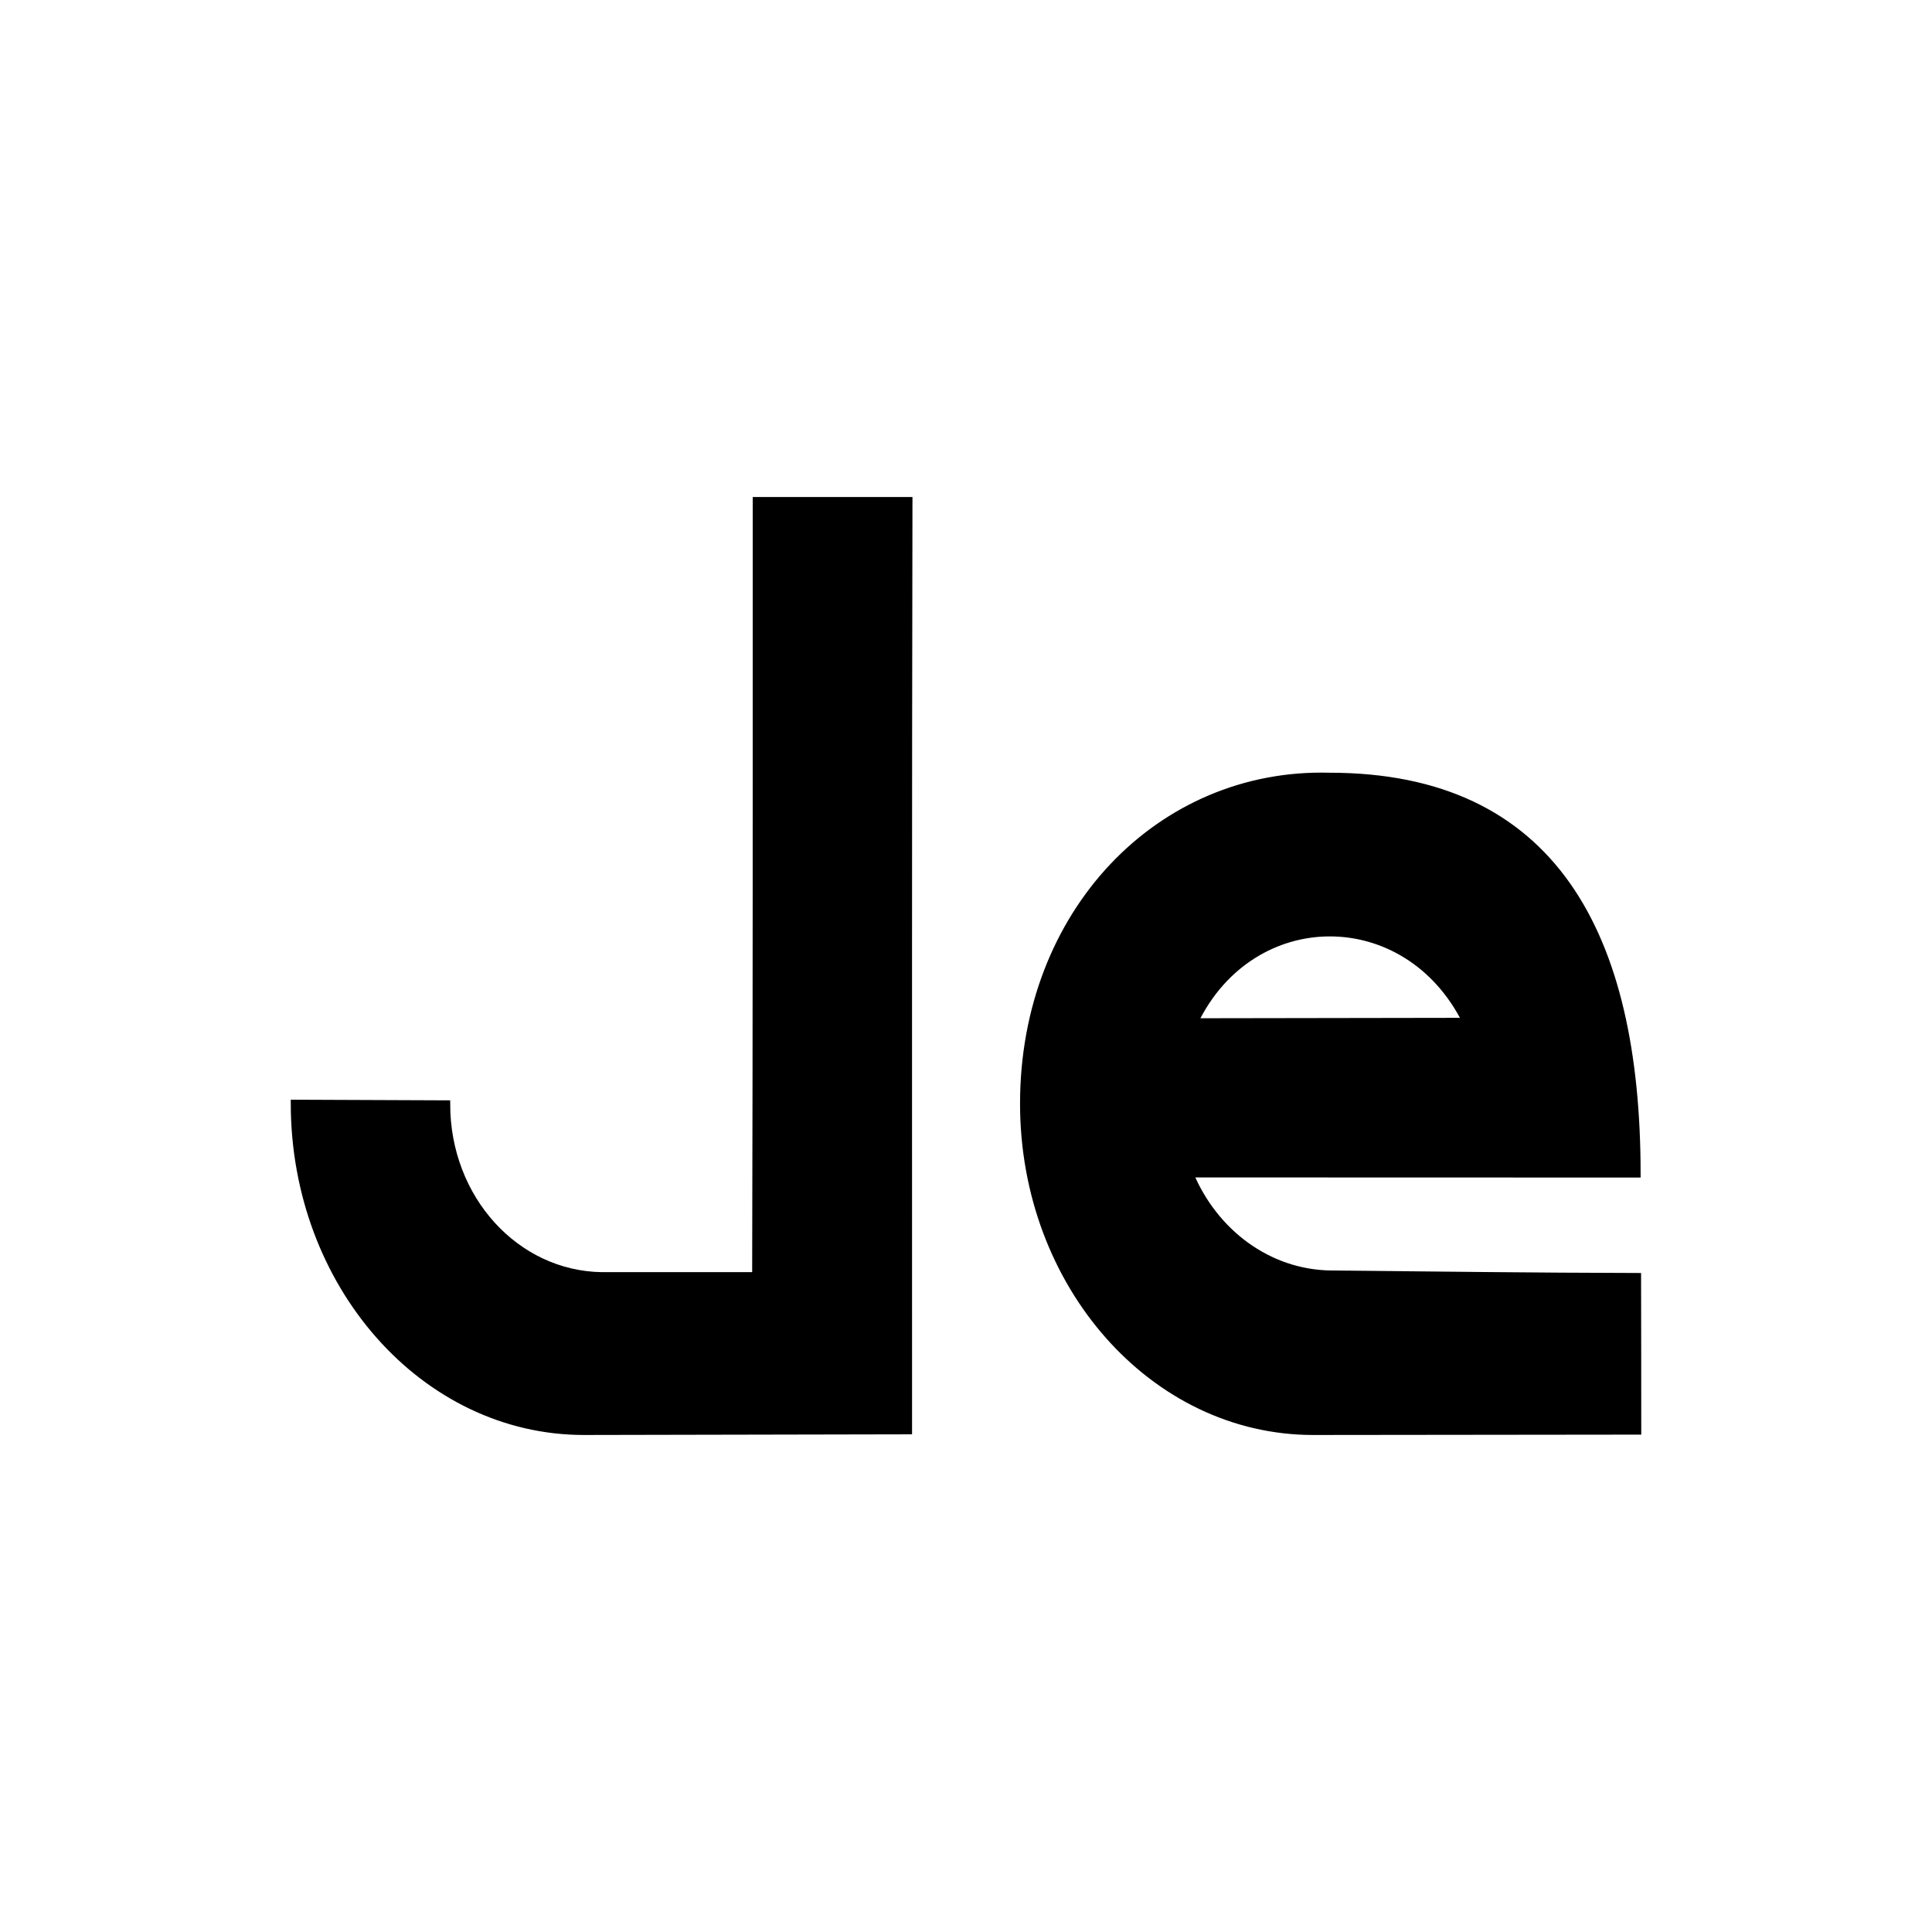 <?xml version="1.0" encoding="UTF-8" standalone="no"?>
<!-- Created with Inkscape (http://www.inkscape.org/) -->

<svg
   width="1080"
   height="1080"
   viewBox="0 0 1080 1080"
   version="1.1"
   id="SVGRoot"
   sodipodi:docname="icons.svg"
   inkscape:version="1.3.2 (091e20e, 2023-11-25, custom)"
   inkscape:export-filename="profile-por-mono-square-2.svg"
   inkscape:export-xdpi="96"
   inkscape:export-ydpi="96"
   xmlns:inkscape="http://www.inkscape.org/namespaces/inkscape"
   xmlns:sodipodi="http://sodipodi.sourceforge.net/DTD/sodipodi-0.dtd"
   xmlns="http://www.w3.org/2000/svg"
   xmlns:svg="http://www.w3.org/2000/svg">
  <sodipodi:namedview
     id="namedview923"
     pagecolor="#ffffff"
     bordercolor="#666666"
     borderopacity="1.0"
     inkscape:pageshadow="2"
     inkscape:pageopacity="0.0"
     inkscape:pagecheckerboard="0"
     inkscape:document-units="px"
     showgrid="true"
     inkscape:zoom="0.22449495"
     inkscape:cx="864.16199"
     inkscape:cy="385.30934"
     inkscape:window-width="1366"
     inkscape:window-height="705"
     inkscape:window-x="-8"
     inkscape:window-y="-8"
     inkscape:window-maximized="1"
     inkscape:current-layer="layer1"
     inkscape:showpageshadow="2"
     inkscape:deskcolor="#d1d1d1">
    <inkscape:grid
       type="xygrid"
       id="grid986"
       originx="0"
       originy="0"
       spacingy="1"
       spacingx="1"
       units="px"
       visible="true" />
  </sodipodi:namedview>
  <defs
     id="defs918" />
  <g
     inkscape:label="Capa 1"
     inkscape:groupmode="layer"
     id="layer1">
    <rect
       style="fill:#5fd38d;fill-opacity:0;stroke:none;stroke-width:29.125;stroke-linecap:round;stroke-linejoin:round"
       id="rect1055"
       width="48"
       height="48"
       x="0"
       y="0"
       ry="0" />
    <path
       id="path15-5-5-8"
       style="fill:#000000;fill-opacity:1;stroke:#000000;stroke-width:4.065;stroke-linecap:butt;stroke-linejoin:miter;stroke-dasharray:none;stroke-opacity:1"
       d="m 665.094,656.157 c 83.329,0.052 166.659,0.07 249.988,0.07 0,-134.02 -47.117,-222.238 -171.843,-222.238 -94.819,-2.584 -170.998,76.175 -170.996,182.948 0,101.176 72.46,183.196 161.845,183.197 l 181.351,-0.203 c -0.013,-28.679 -0.023,-57.359 -0.103,-86.288 -57.103,-0.118 -114.2,-0.845 -171.436,-1.4 -34.999,-0.483 -65.155,-23.271 -78.805,-56.085 z m 154.356,-85.156 -151.712,0.243 c 32.048,-66.196 118.612,-66.571 151.712,-0.243 z"
       sodipodi:nodetypes="cccccccccccc" />
    <path
       id="path10-1-1"
       style="fill:#000000;fill-opacity:1;stroke:#000000;stroke-width:4.065;stroke-linecap:round;stroke-opacity:1;paint-order:fill markers stroke"
       d="m 507.814,799.766 -181.351,0.367 c -89.386,-5e-4 -161.846,-82.021 -161.9,-183.353 l 85.058,0.344 c 0,53.201 38.862,95.377 86.791,96.05 l 86.08,-0.015 c 0.374,-144.43 0.316,-288.861 0.316,-433.292 h 85.229 c -0.346,173.299 -0.223,346.599 -0.223,519.899 z"
       sodipodi:nodetypes="cccccccccc" />
  </g>
</svg>
